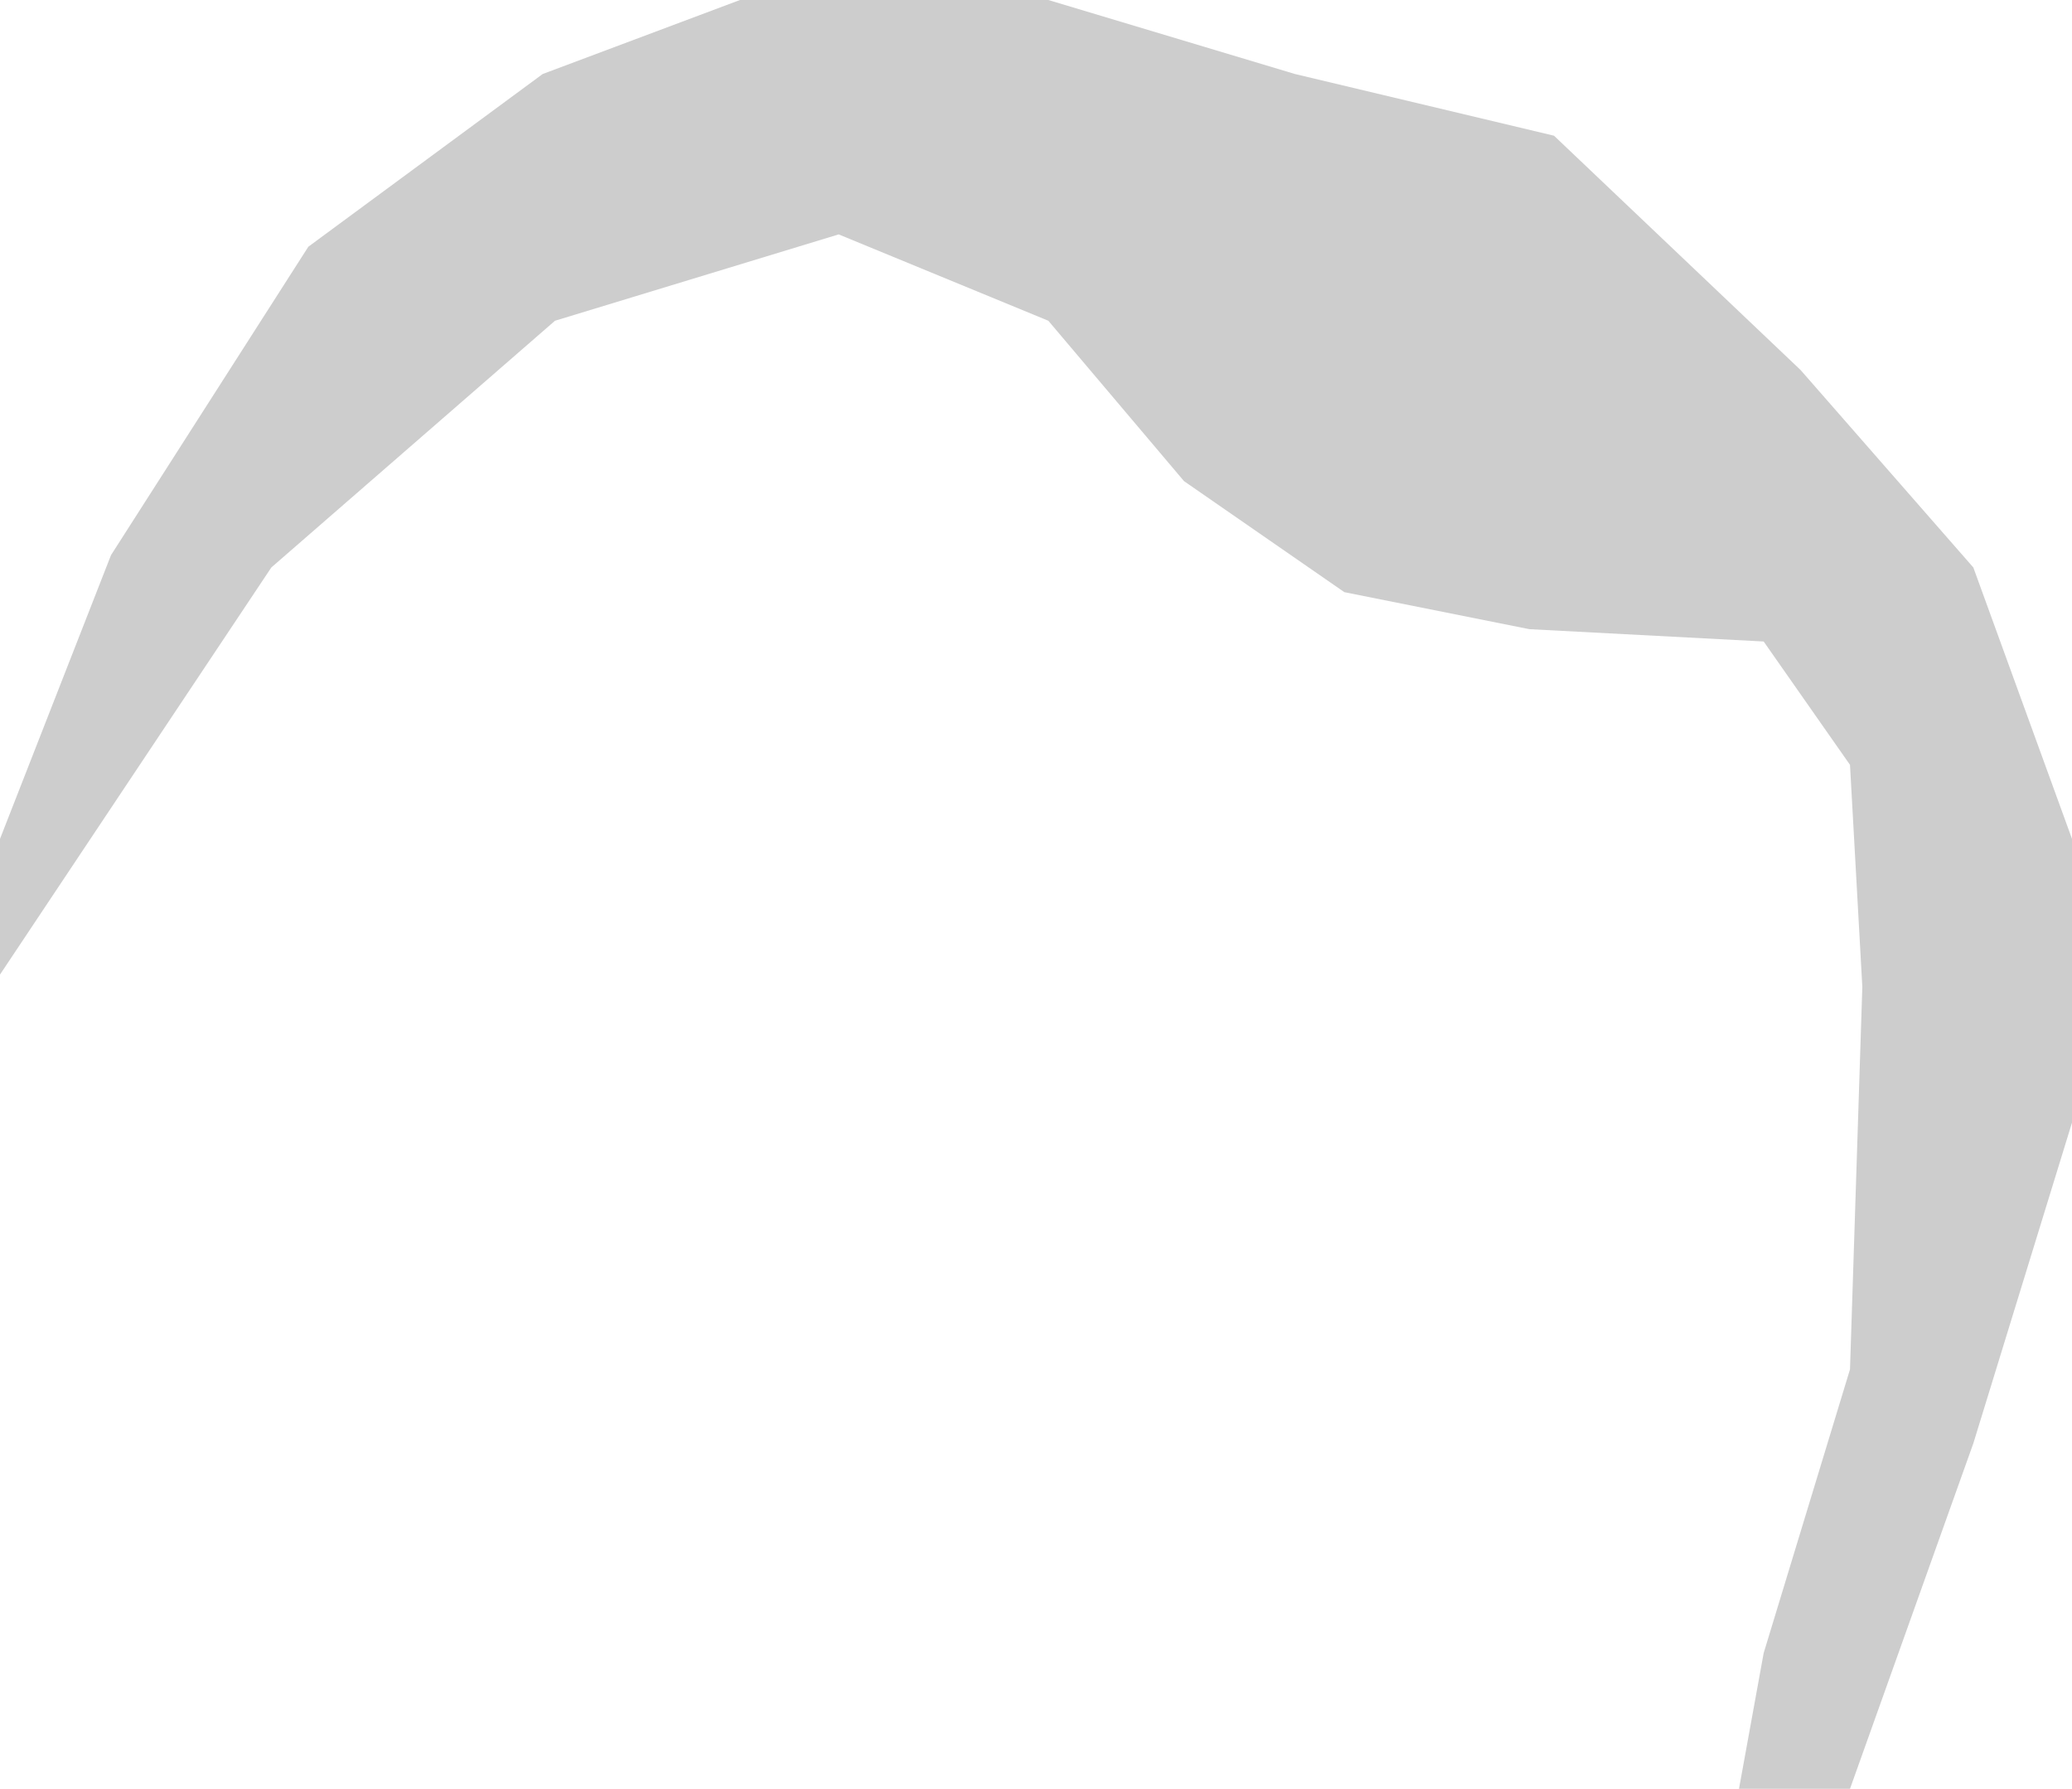 <svg xmlns="http://www.w3.org/2000/svg" xmlns:xlink="http://www.w3.org/1999/xlink" preserveAspectRatio="xMidYMid" width="168" height="145" viewBox="0 0 168 145">
  <defs>
    <style>
      .cls-1 {
        fill: #cdcdcd;
        fill-rule: evenodd;
      }
    </style>
  </defs>
  <path d="M0.000,79.000 L22.000,46.000 L45.000,26.000 L68.000,19.000 L85.000,26.000 L96.000,39.000 L109.000,48.000 L124.000,51.000 L143.000,52.000 L150.000,62.000 L151.000,80.000 L150.000,111.000 L143.000,134.000 L141.000,145.000 L150.000,145.000 L160.000,117.000 L168.000,91.000 L168.000,68.000 L160.000,46.000 L146.000,30.000 L126.000,11.000 L105.000,6.000 L85.000,0.000 L60.000,0.000 L44.000,6.000 L25.000,20.000 L9.000,45.000 L0.000,68.000 L0.000,79.000 Z" class="cls-1"/>
</svg>
